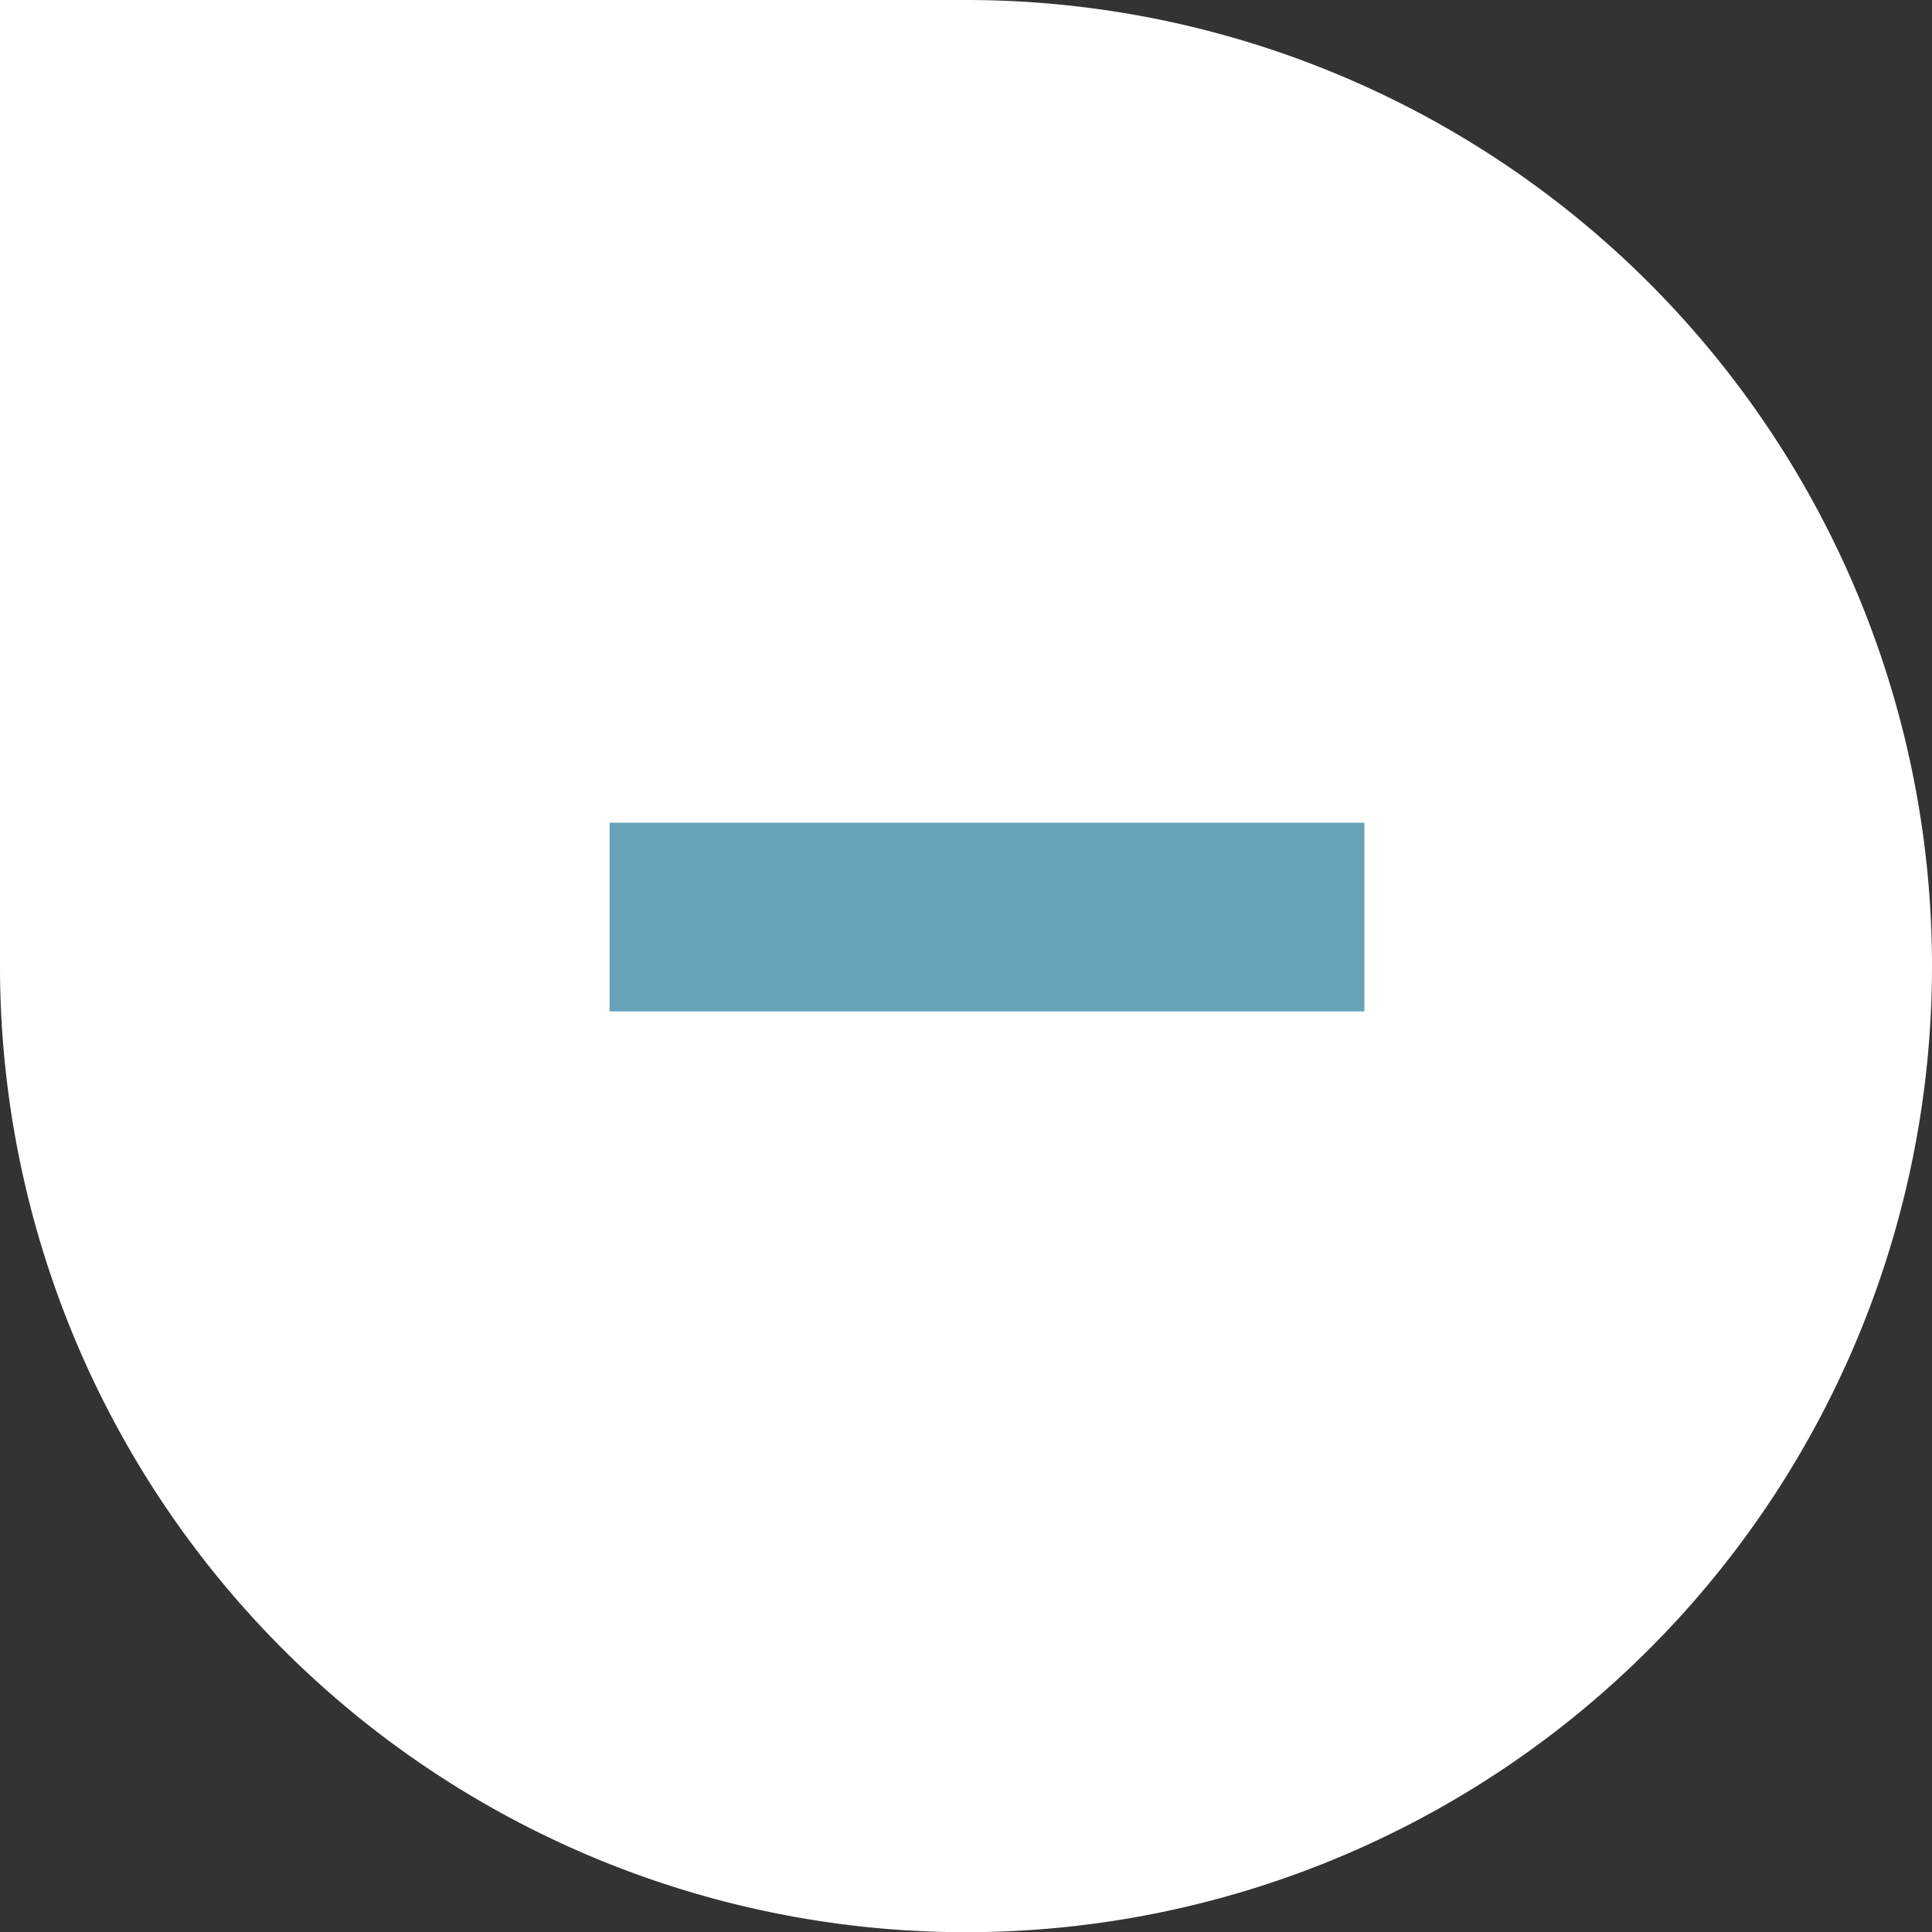 <svg id="Group_87" data-name="Group 87" xmlns="http://www.w3.org/2000/svg" xmlns:xlink="http://www.w3.org/1999/xlink" width="20.477" height="20.479" viewBox="0 0 20.477 20.479">
  <rect x="0" y="0" width="20.477" height="20.479" fill="#333333" stroke="none"/>
  <defs>
    <linearGradient id="linear-gradient" y1="0.5" x2="1" y2="0.5" gradientUnits="objectBoundingBox">
      <stop offset="0" stop-color="#fff"/>
      <stop offset="1" stop-color="#fff"/>
    </linearGradient>
  </defs>
  <path id="Union_3" data-name="Union 3" d="M10.239,0H0V10.239A10.239,10.239,0,0,0,10.232,20.479h.013A10.239,10.239,0,0,0,20.477,10.26v-.041A10.239,10.239,0,0,0,10.239,0Z" fill="url(#linear-gradient)"/>
  <rect id="Rectangle_66" data-name="Rectangle 66" width="8" height="2" transform="translate(6.461 8.72)" fill="#68a2b9"/>
</svg>
